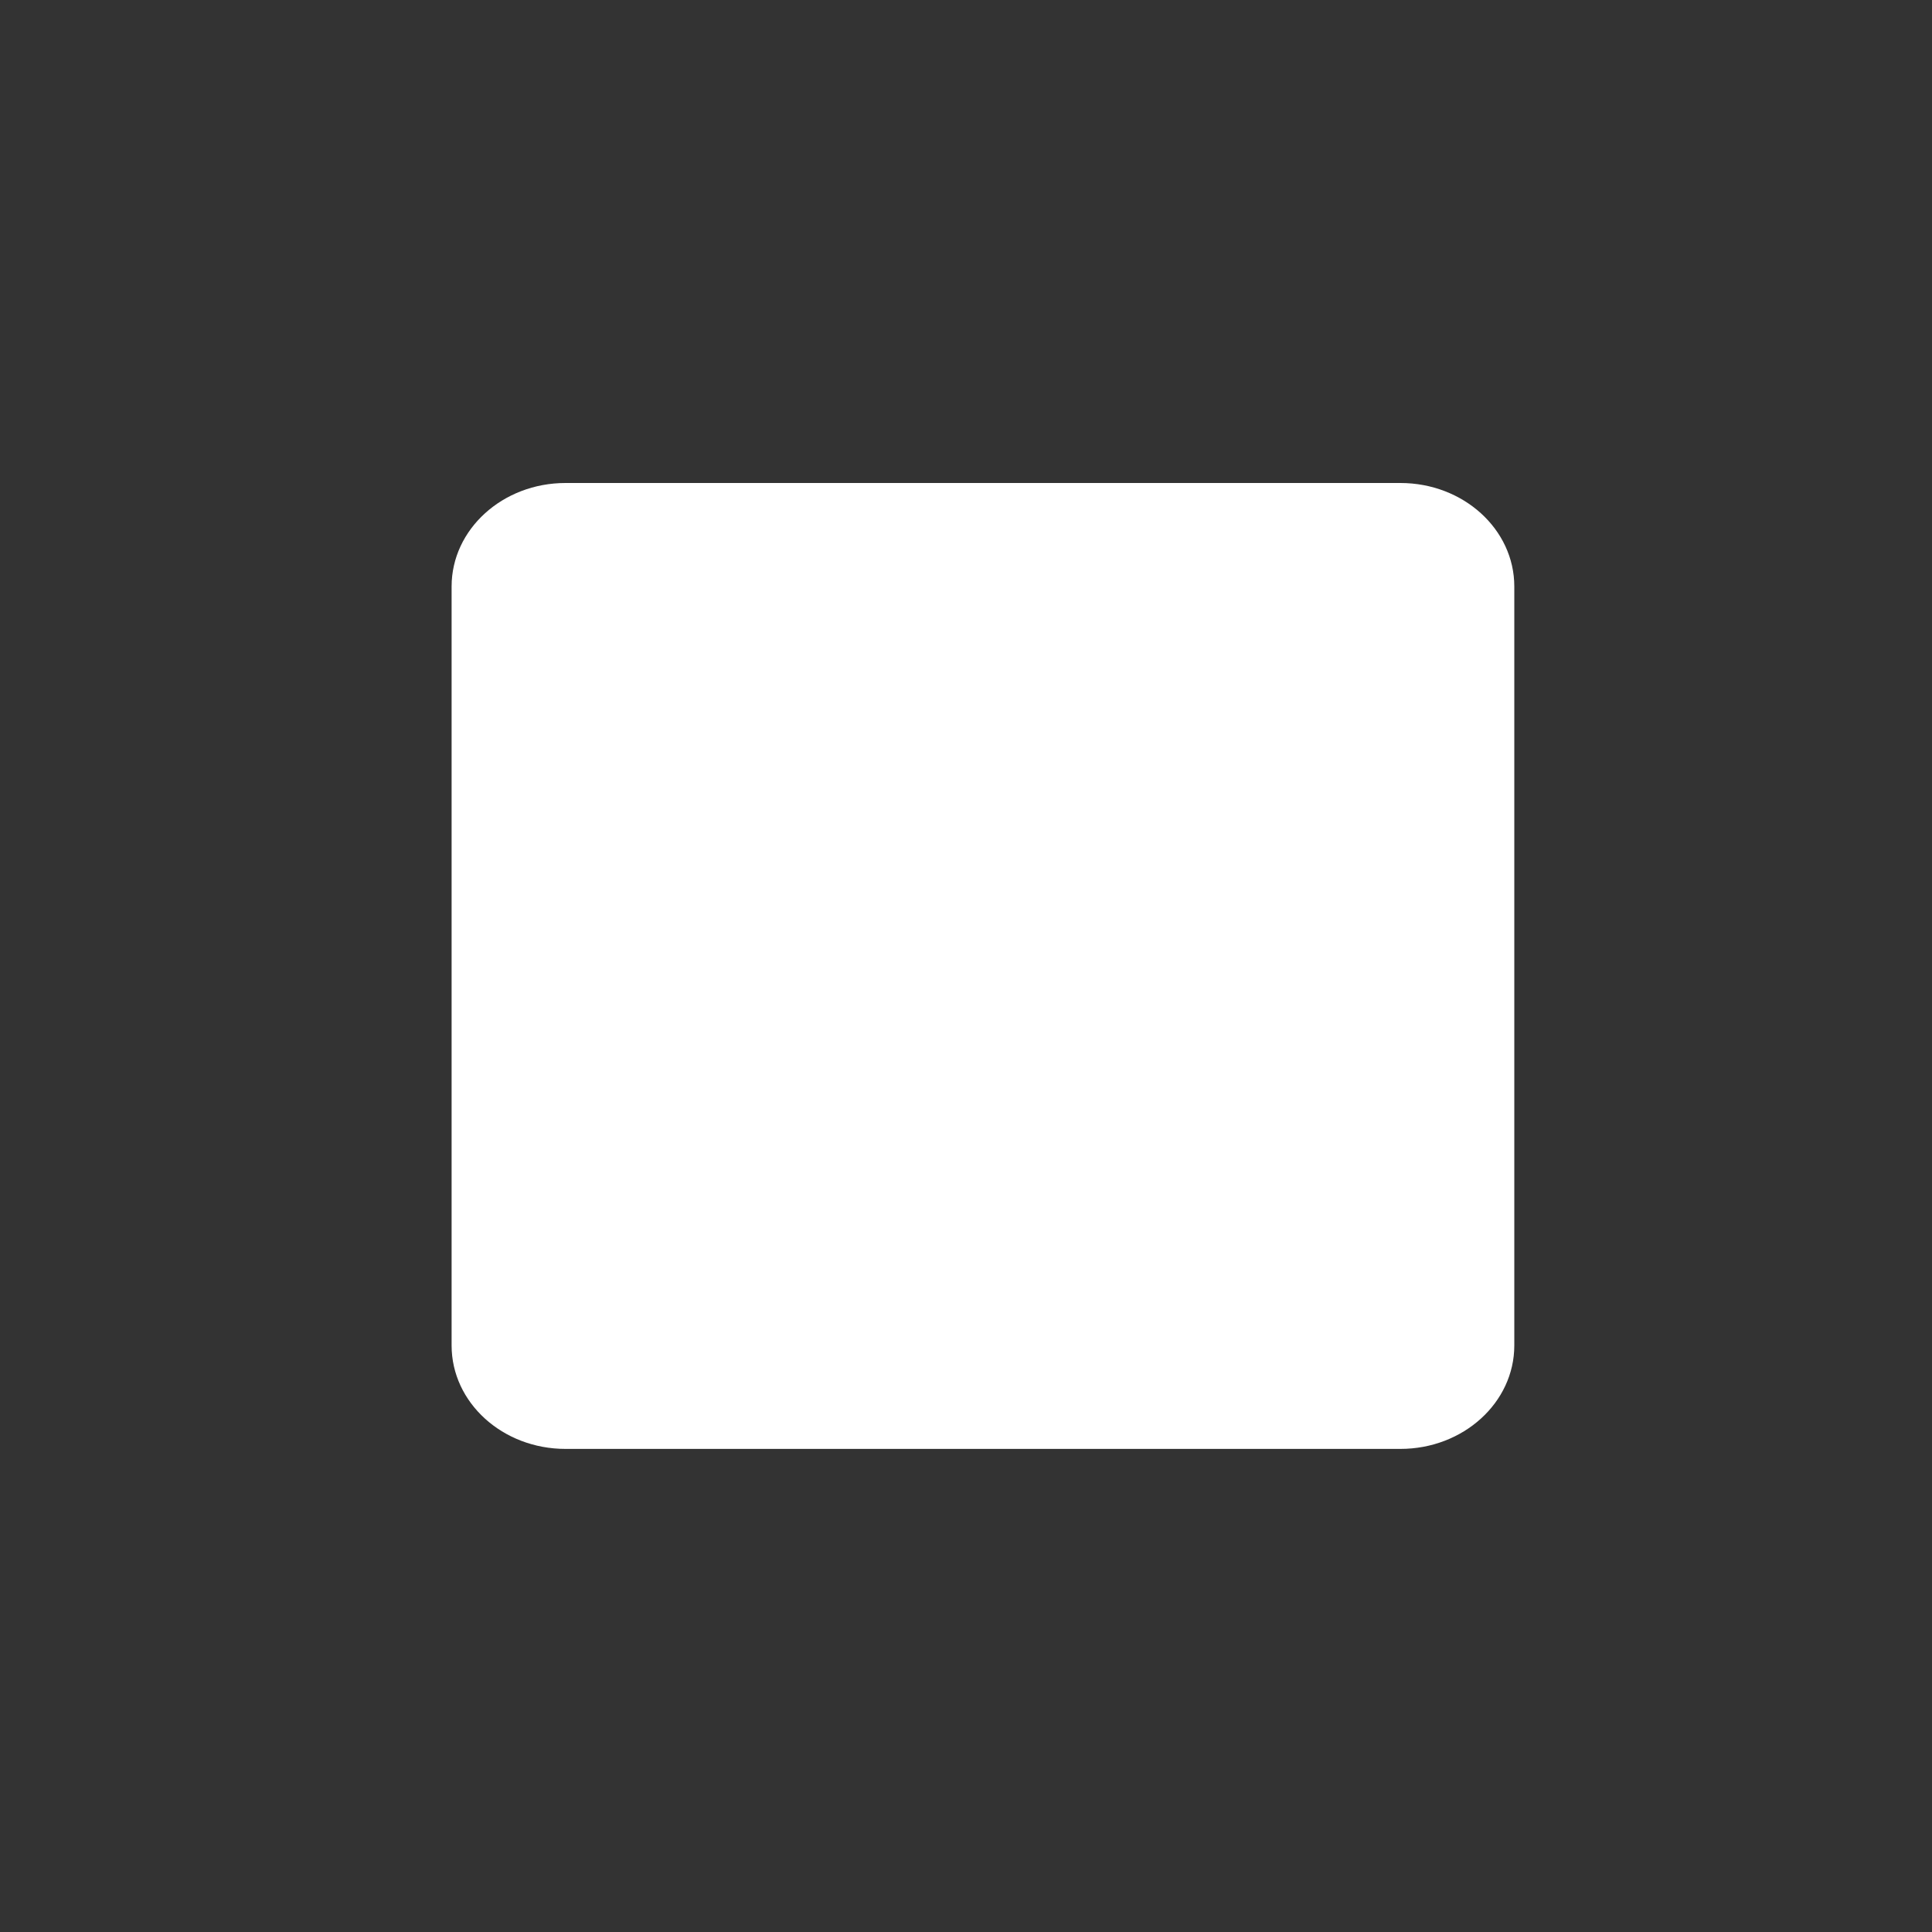 <svg width="20" height="20" xmlns="http://www.w3.org/2000/svg" class="svg-inline--fa fa-stop fa-w-14">
 <rect width="100%" height="100%" fill="#333333" stroke="none"/>
 <g>
  <title>background</title>
  <rect x="-1" y="-1" width="22" height="22" id="canvas_background" fill="none"/>
 </g>

 <g>
  <title>Layer 1</title>
  <path fill="#ffffff" d="m14.497,5l-8.643,0c-0.651,0 -1.179,0.48 -1.179,1.071l0,7.857c0,0.592 0.528,1.071 1.179,1.071l8.643,0c0.651,0 1.179,-0.48 1.179,-1.071l0,-7.857c0,-0.592 -0.528,-1.071 -1.179,-1.071z" id="svg_1" stroke-width="0" stroke="null"/>
 </g>
</svg>